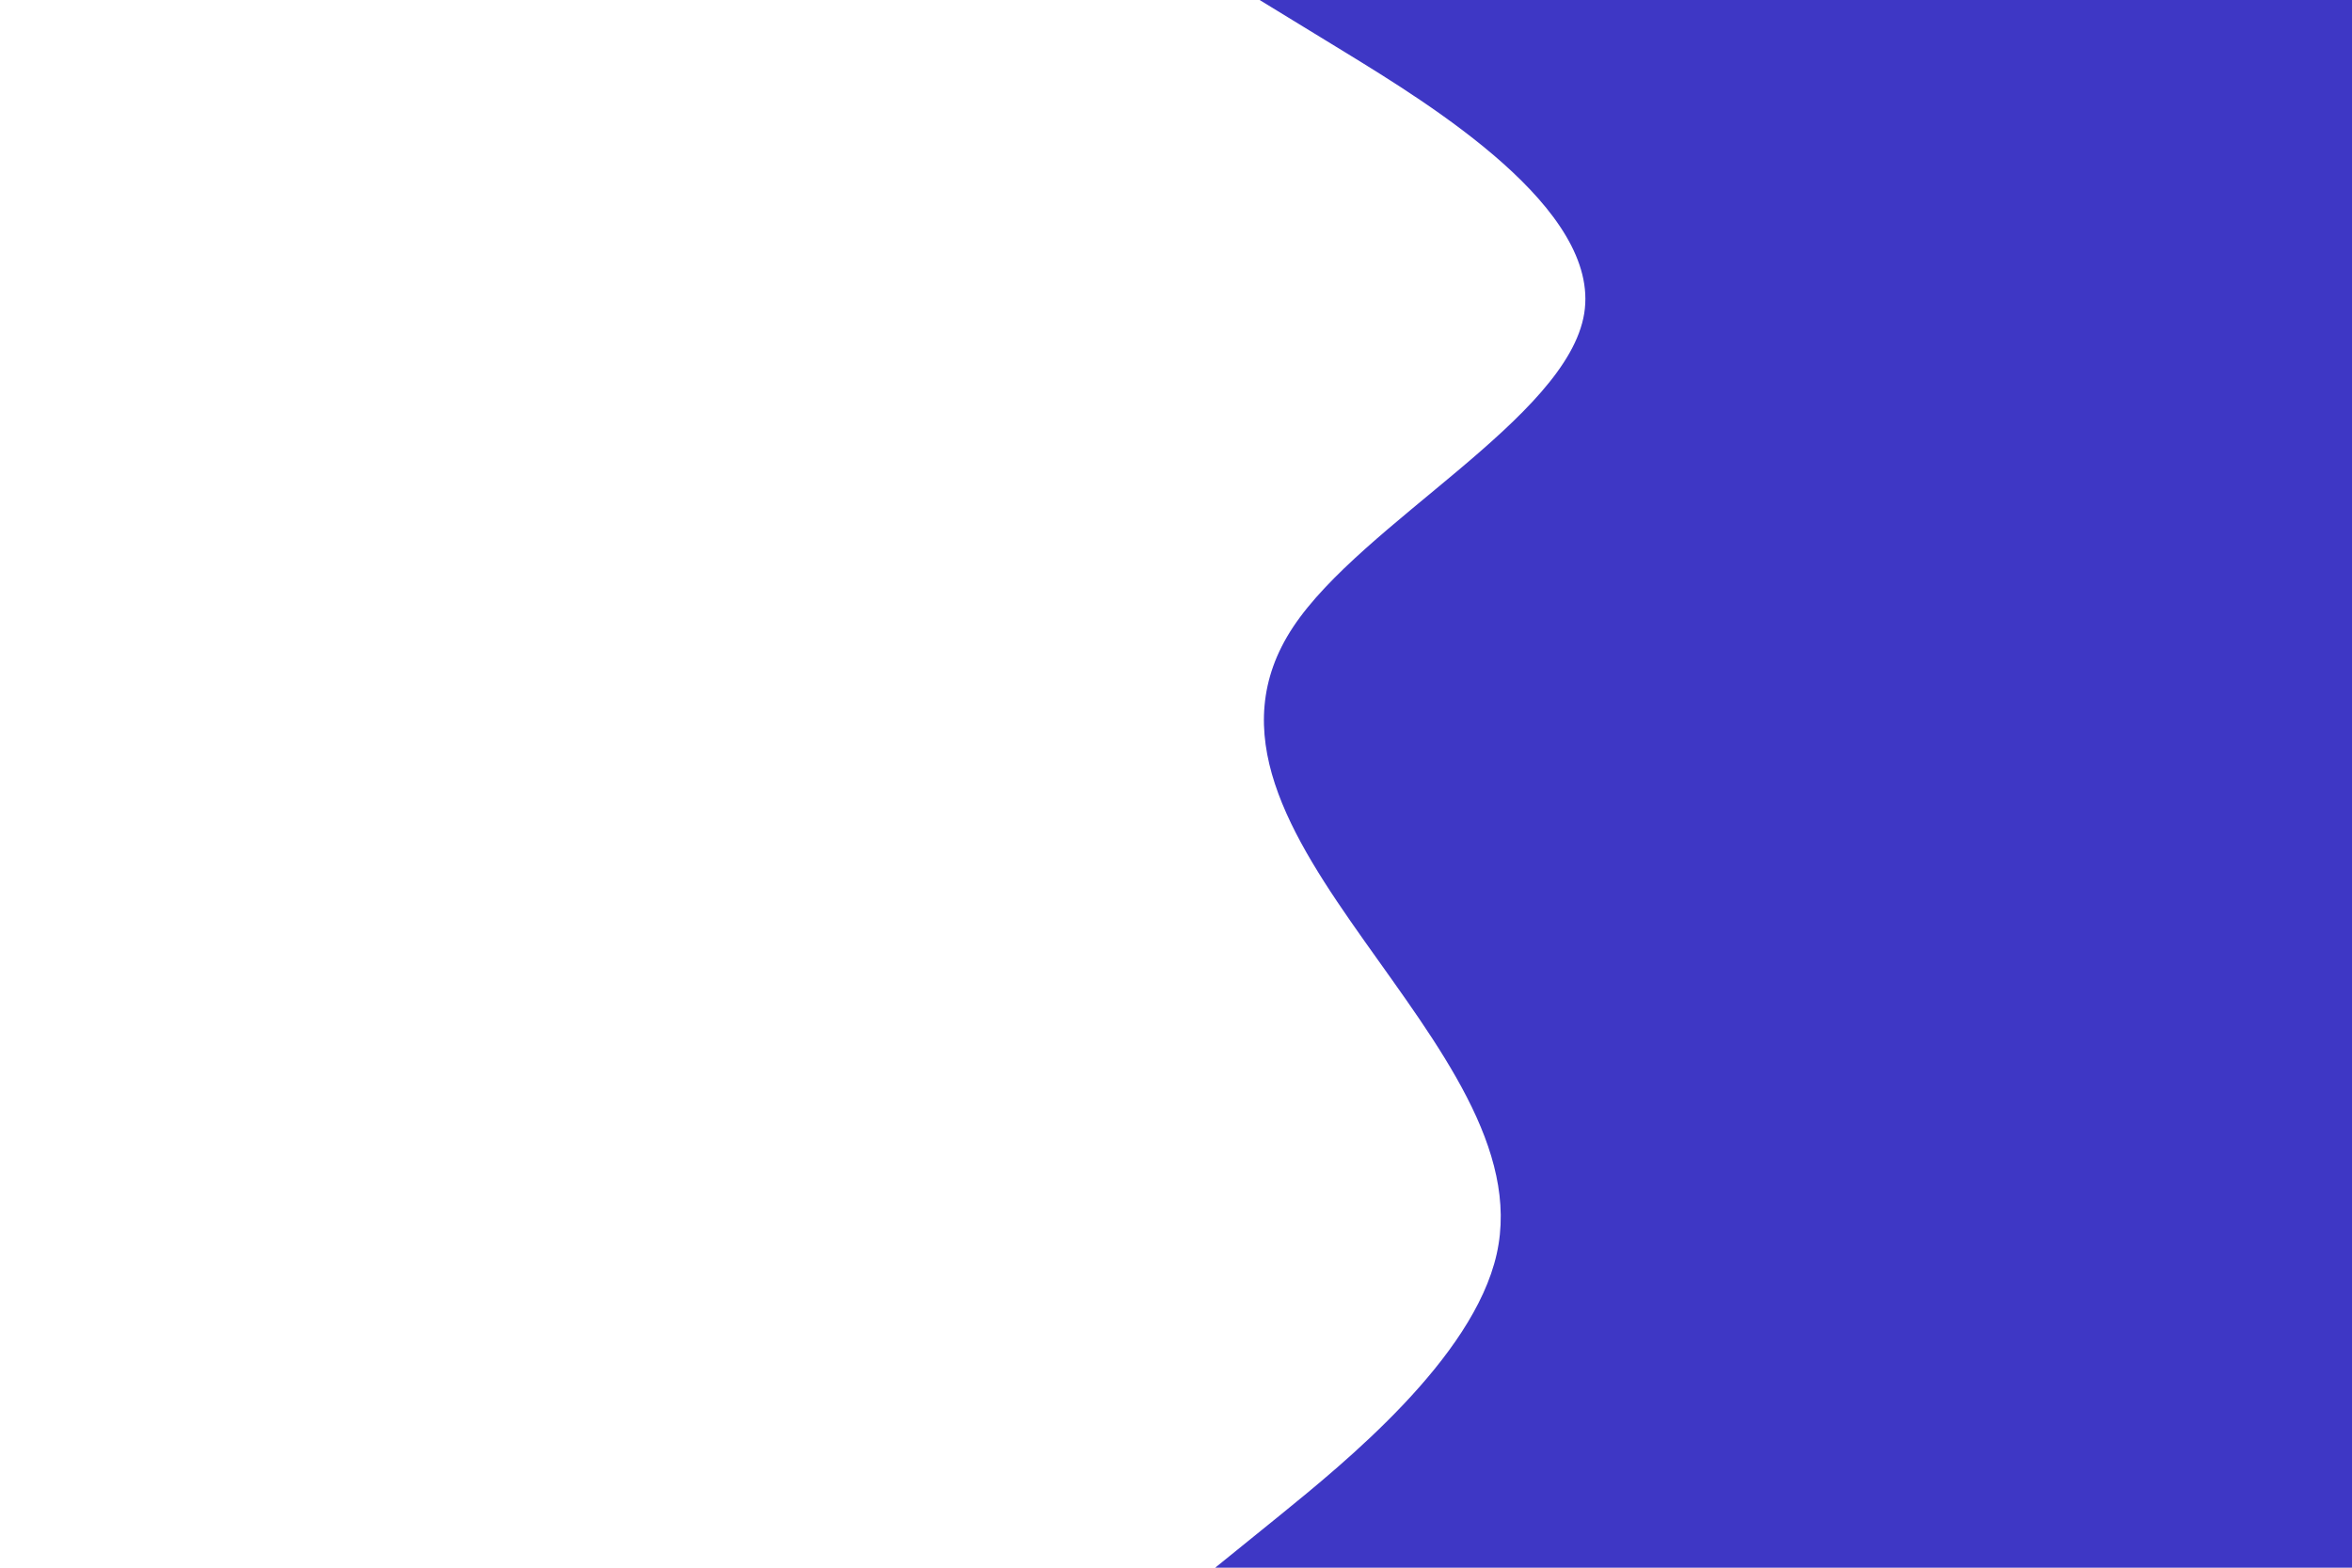 <svg id="visual" viewBox="0 0 900 600" width="900" height="600" xmlns="http://www.w3.org/2000/svg" xmlns:xlink="http://www.w3.org/1999/xlink" version="1.1"><path d="M465 600L489.7 580C514.3 560 563.7 520 572.7 480C581.7 440 550.3 400 522 360C493.7 320 468.3 280 494.8 240C521.3 200 599.7 160 606.2 120C612.7 80 547.3 40 514.7 20L482 0L900 0L900 20C900 40 900 80 900 120C900 160 900 200 900 240C900 280 900 320 900 360C900 400 900 440 900 480C900 520 900 560 900 580L900 600Z" fill="#3e37c5" stroke-linecap="round" stroke-linejoin="miter"></path></svg>